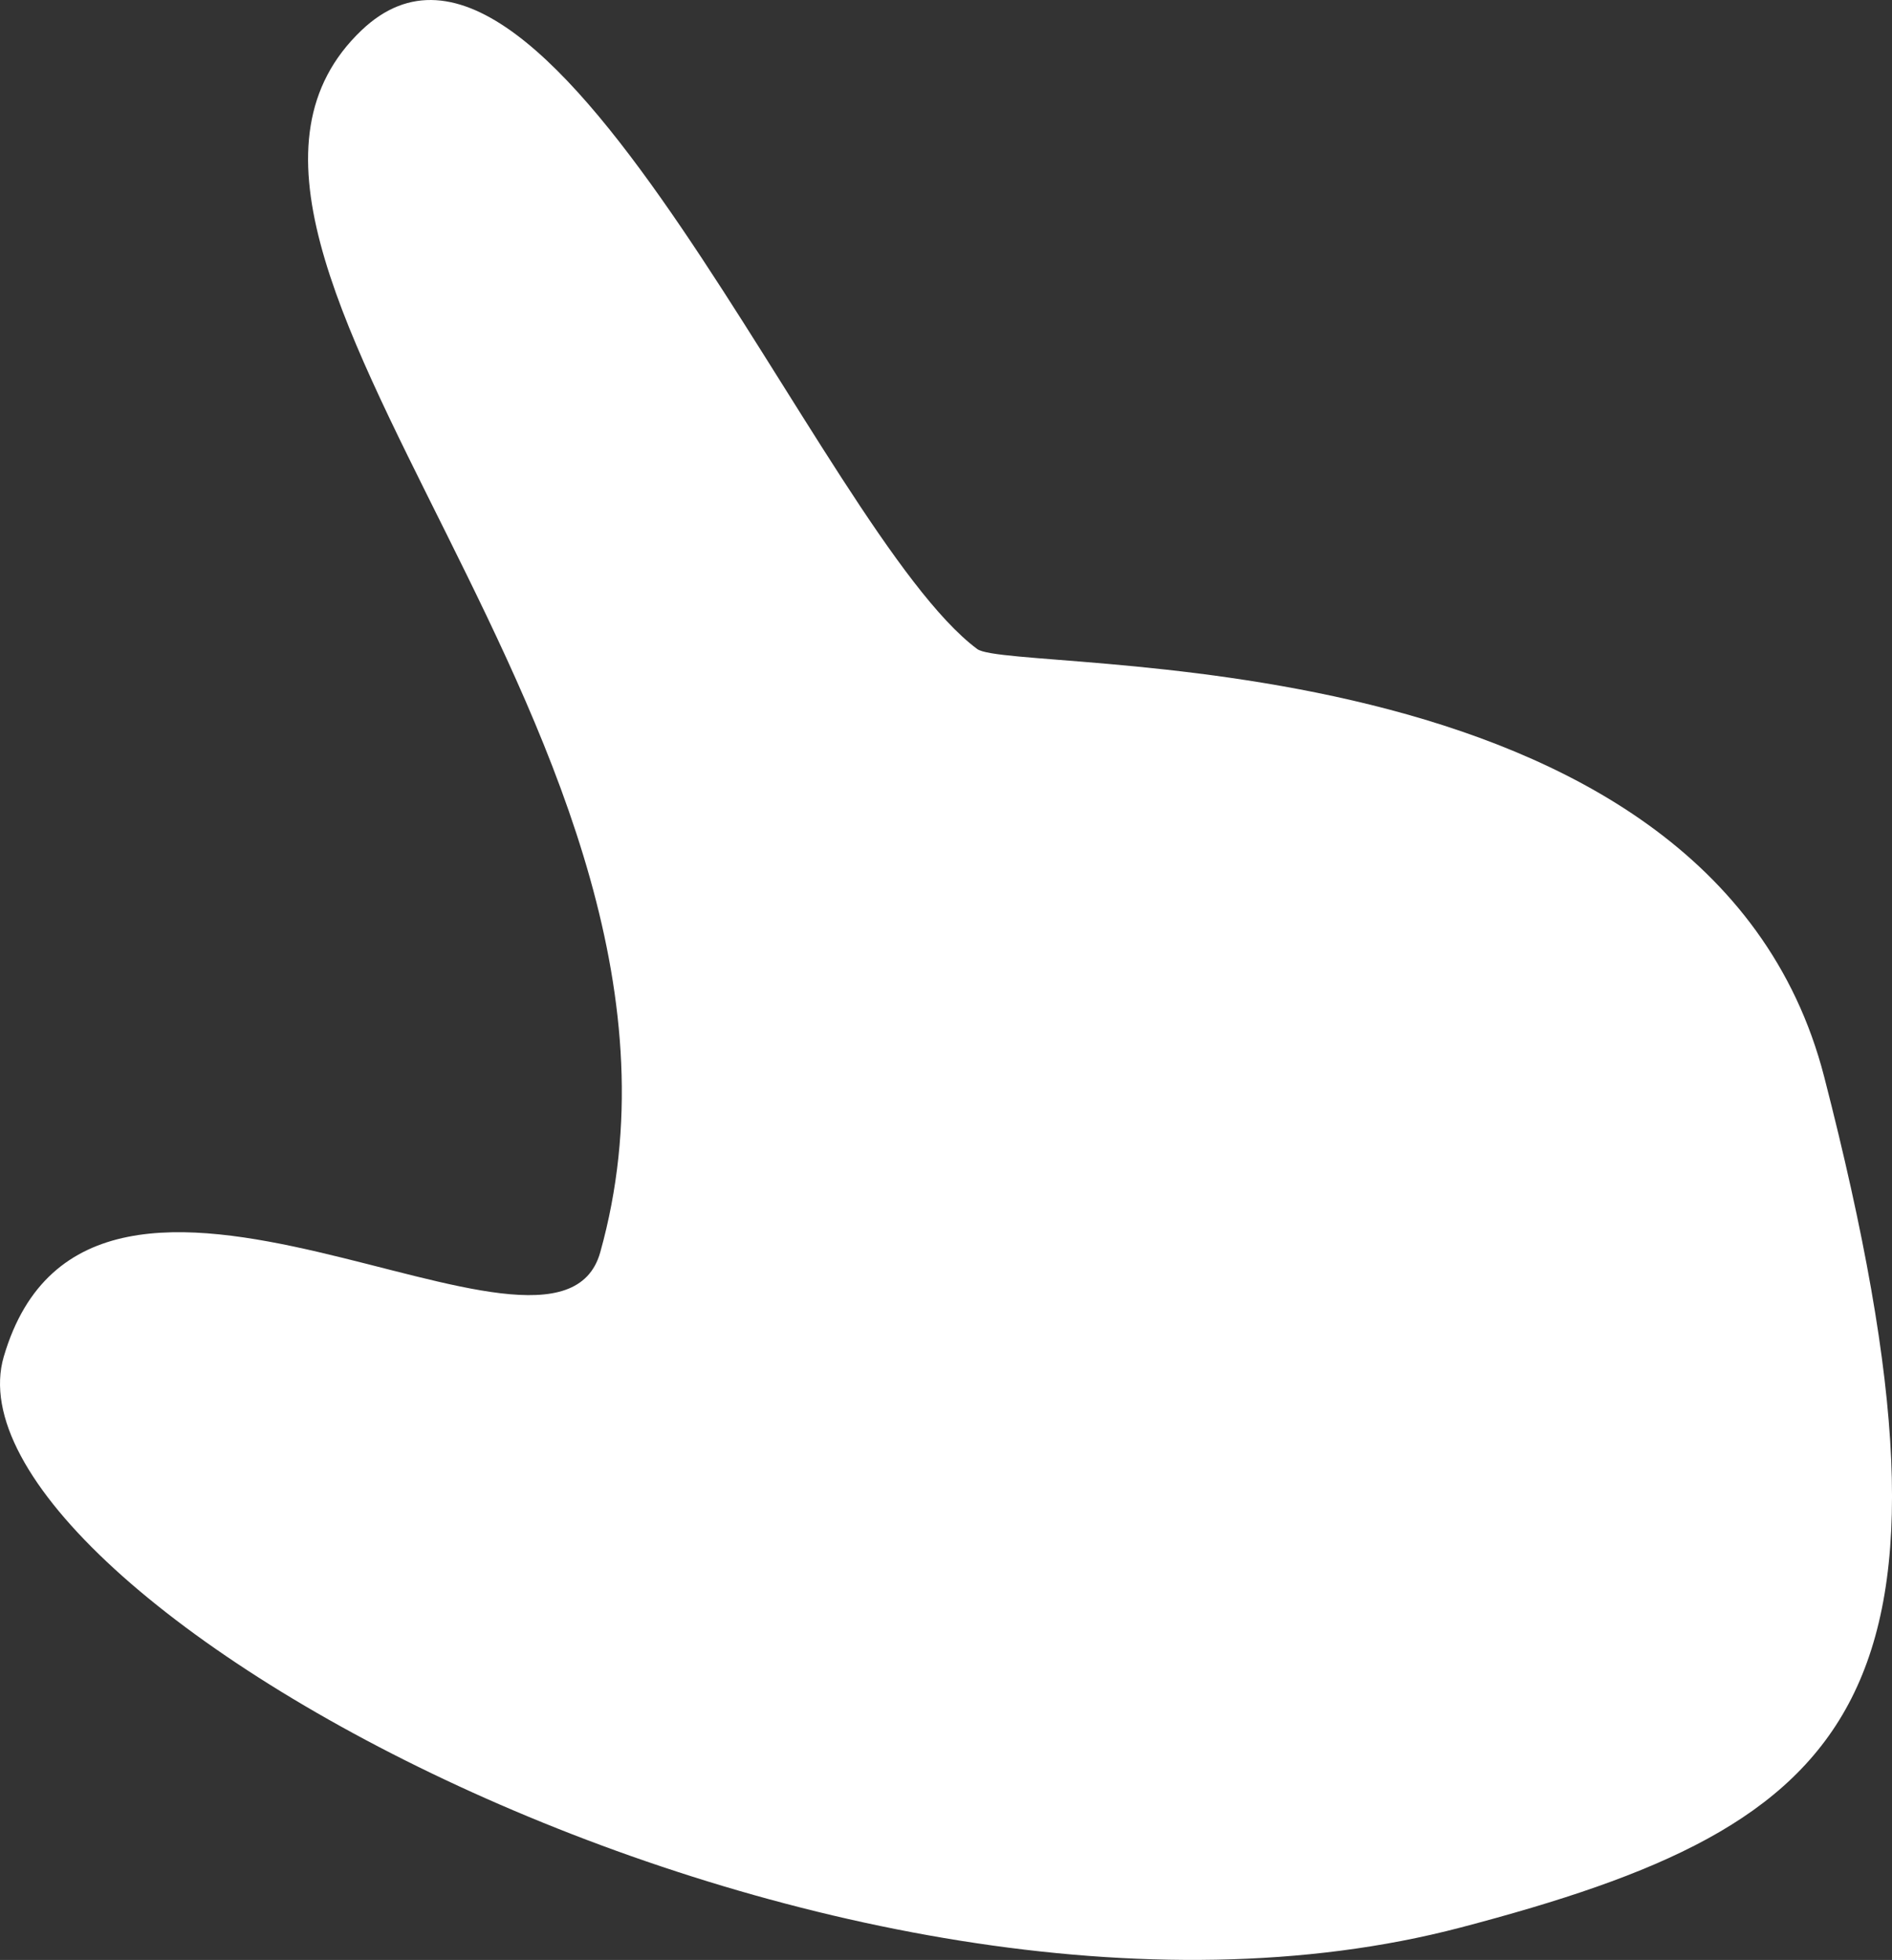 <svg version="1.1" xmlns="http://www.w3.org/2000/svg" xmlns:xlink="http://www.w3.org/1999/xlink" width="47.176" height="48.873" viewBox="0,0,47.176,48.873"><rect x="0" y="0" width="47.176" height="48.873" fill="#333333" stroke="none"/><g transform="translate(-216.412,-155.563)"><g fill="#ffffff" stroke="none" stroke-width="0" stroke-miterlimit="10"><path d="M216.507,189.389c2.178,-7.419 13.771,1.335 14.872,-2.6c3.54,-12.653 -11.768,-24.933 -5.952,-30.471c4.733,-4.507 11.435,12.517 15.351,15.429c0.877,0.652 18.244,-0.499 21.119,10.667c4.026,15.634 0.811,18.619 -9.064,21.213c-15.535,4.081 -38.064,-8.317 -36.326,-14.239z"/></g></g></svg>